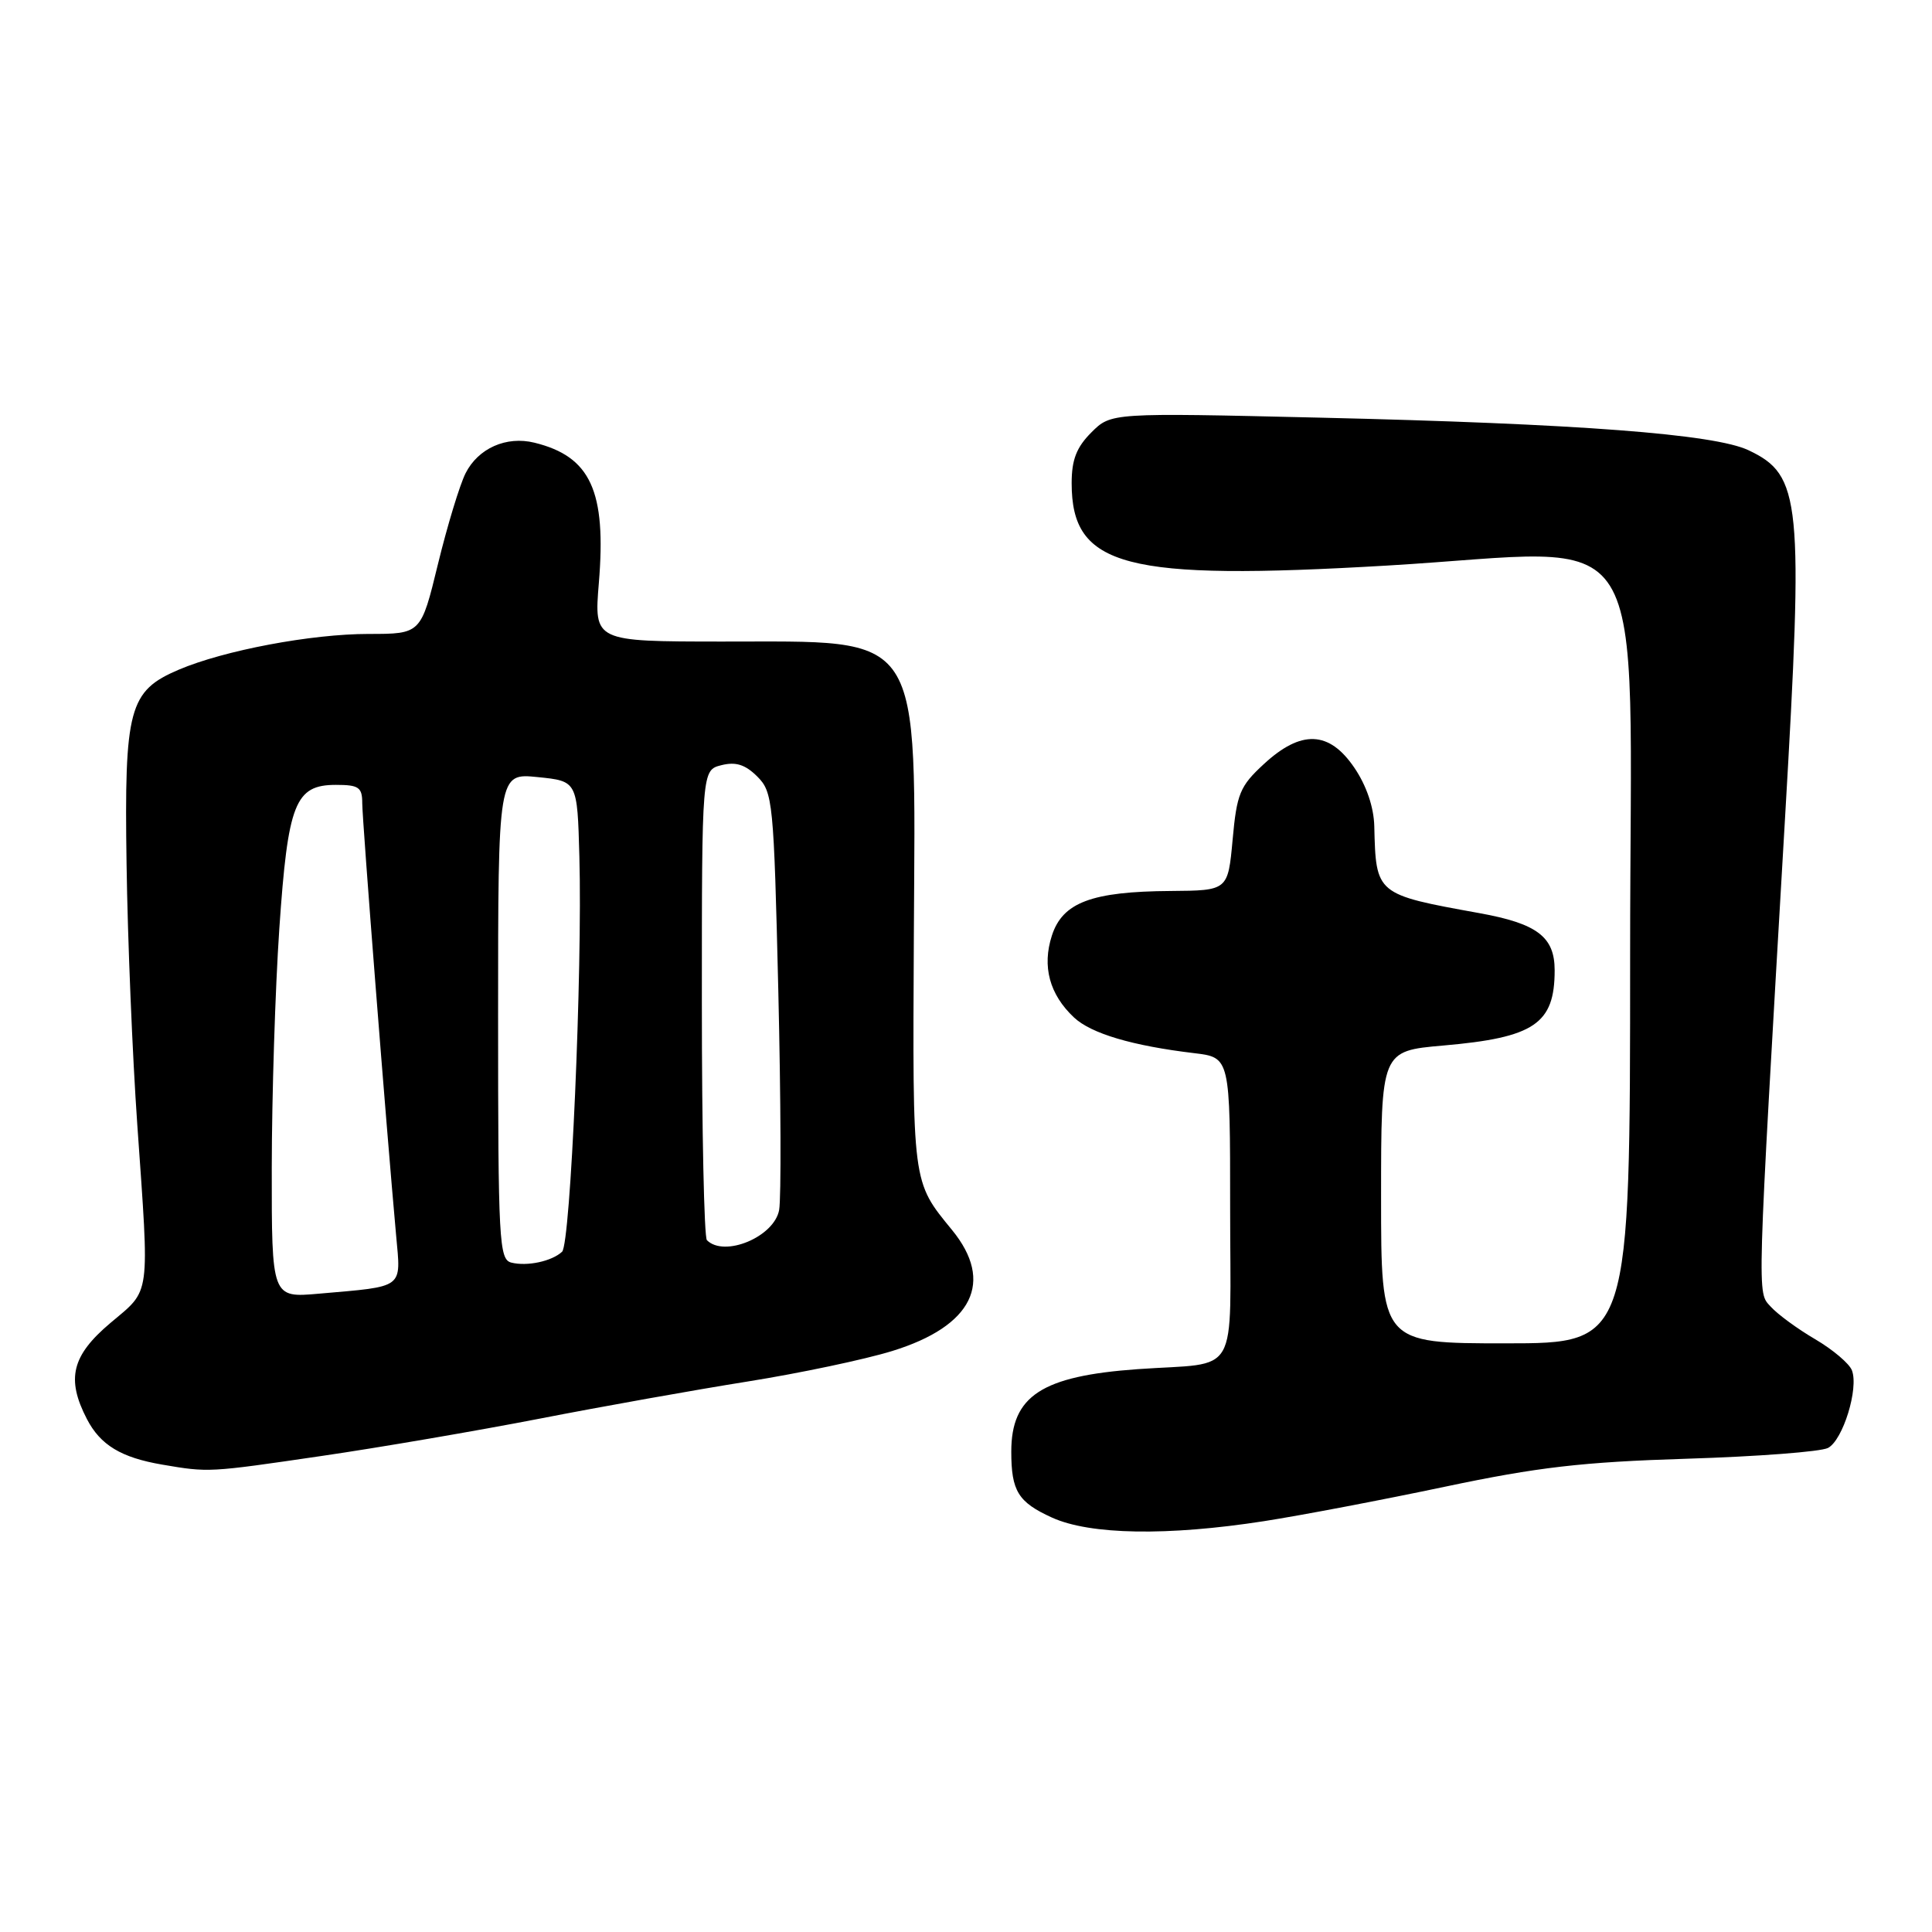 <?xml version="1.0" encoding="UTF-8" standalone="no"?>
<!DOCTYPE svg PUBLIC "-//W3C//DTD SVG 1.1//EN" "http://www.w3.org/Graphics/SVG/1.1/DTD/svg11.dtd" >
<svg xmlns="http://www.w3.org/2000/svg" xmlns:xlink="http://www.w3.org/1999/xlink" version="1.1" viewBox="0 0 256 256">
 <g >
 <path fill="currentColor"
d=" M 167.50 201.56 C 172.45 200.79 183.25 198.73 191.50 196.99 C 203.73 194.41 209.64 193.72 223.50 193.29 C 232.85 193.00 241.27 192.36 242.22 191.86 C 244.20 190.82 246.31 183.98 245.39 181.58 C 245.05 180.68 242.86 178.83 240.53 177.46 C 238.20 176.10 235.54 174.15 234.63 173.14 C 232.81 171.13 232.75 173.20 236.52 108.50 C 238.99 66.19 238.67 62.97 231.69 59.66 C 227.18 57.52 209.13 56.14 174.86 55.34 C 147.22 54.69 147.22 54.69 144.61 57.30 C 142.64 59.27 142.00 60.92 142.00 64.02 C 142.00 75.14 149.02 76.98 183.81 74.94 C 219.63 72.84 216.00 67.03 216.00 126.57 C 216.00 178.00 216.00 178.00 199.50 178.00 C 183.00 178.00 183.00 178.00 183.00 158.63 C 183.00 139.26 183.00 139.26 191.22 138.54 C 203.31 137.49 206.00 135.67 206.00 128.57 C 206.00 124.13 203.69 122.38 196.00 120.99 C 182.30 118.51 182.32 118.53 182.10 109.48 C 182.04 106.96 181.06 104.08 179.46 101.73 C 176.13 96.82 172.41 96.67 167.46 101.25 C 164.29 104.17 163.88 105.18 163.33 111.25 C 162.71 118.00 162.71 118.00 155.11 118.06 C 144.64 118.13 140.80 119.58 139.38 123.97 C 138.06 128.05 139.06 131.77 142.31 134.82 C 144.58 136.95 150.03 138.57 158.25 139.55 C 163.00 140.12 163.00 140.12 163.00 160.04 C 163.00 183.00 164.46 180.45 150.75 181.42 C 138.03 182.33 134.00 184.96 134.00 192.35 C 134.00 197.58 134.91 199.05 139.40 201.09 C 144.44 203.38 154.71 203.55 167.50 201.56 Z  M 42.50 192.94 C 50.20 191.82 63.25 189.58 71.50 187.98 C 79.75 186.37 92.15 184.16 99.05 183.06 C 105.95 181.96 114.59 180.14 118.24 179.01 C 128.89 175.72 131.78 169.86 126.15 162.98 C 120.84 156.49 120.92 157.07 121.09 123.90 C 121.30 82.99 122.64 85.04 95.61 85.01 C 78.71 85.00 78.71 85.00 79.35 77.25 C 80.36 65.05 78.26 60.49 70.82 58.66 C 67.09 57.74 63.36 59.40 61.69 62.71 C 60.92 64.24 59.27 69.66 58.03 74.75 C 55.78 84.00 55.78 84.00 48.84 84.00 C 41.25 84.00 29.69 86.18 23.68 88.74 C 17.09 91.55 16.46 93.87 16.77 114.50 C 16.91 124.40 17.55 139.93 18.19 149.00 C 19.82 172.26 20.02 170.75 14.63 175.30 C 9.51 179.62 8.75 182.69 11.51 188.02 C 13.30 191.48 16.05 193.14 21.50 194.07 C 27.66 195.12 27.62 195.12 42.50 192.94 Z  M 36.01 154.73 C 36.02 145.26 36.47 131.01 37.01 123.07 C 38.15 106.40 39.10 104.00 44.52 104.00 C 47.54 104.00 48.00 104.32 48.00 106.43 C 48.00 108.67 51.19 149.39 52.49 163.72 C 53.13 170.83 53.69 170.42 42.25 171.42 C 36.00 171.97 36.00 171.97 36.01 154.73 Z  M 67.75 167.30 C 66.13 166.89 66.00 164.48 66.00 134.65 C 66.00 102.44 66.00 102.44 71.25 102.97 C 76.50 103.50 76.50 103.50 76.77 113.50 C 77.19 128.55 75.60 164.81 74.48 165.86 C 73.12 167.13 69.84 167.83 67.75 167.30 Z  M 93.67 164.33 C 93.30 163.97 93.00 149.80 93.00 132.85 C 93.00 102.04 93.00 102.04 95.59 101.39 C 97.50 100.91 98.75 101.31 100.34 102.89 C 102.41 104.96 102.53 106.17 103.13 131.28 C 103.47 145.70 103.52 158.77 103.24 160.33 C 102.59 163.89 95.98 166.65 93.67 164.33 Z "/>
</g>
</svg>